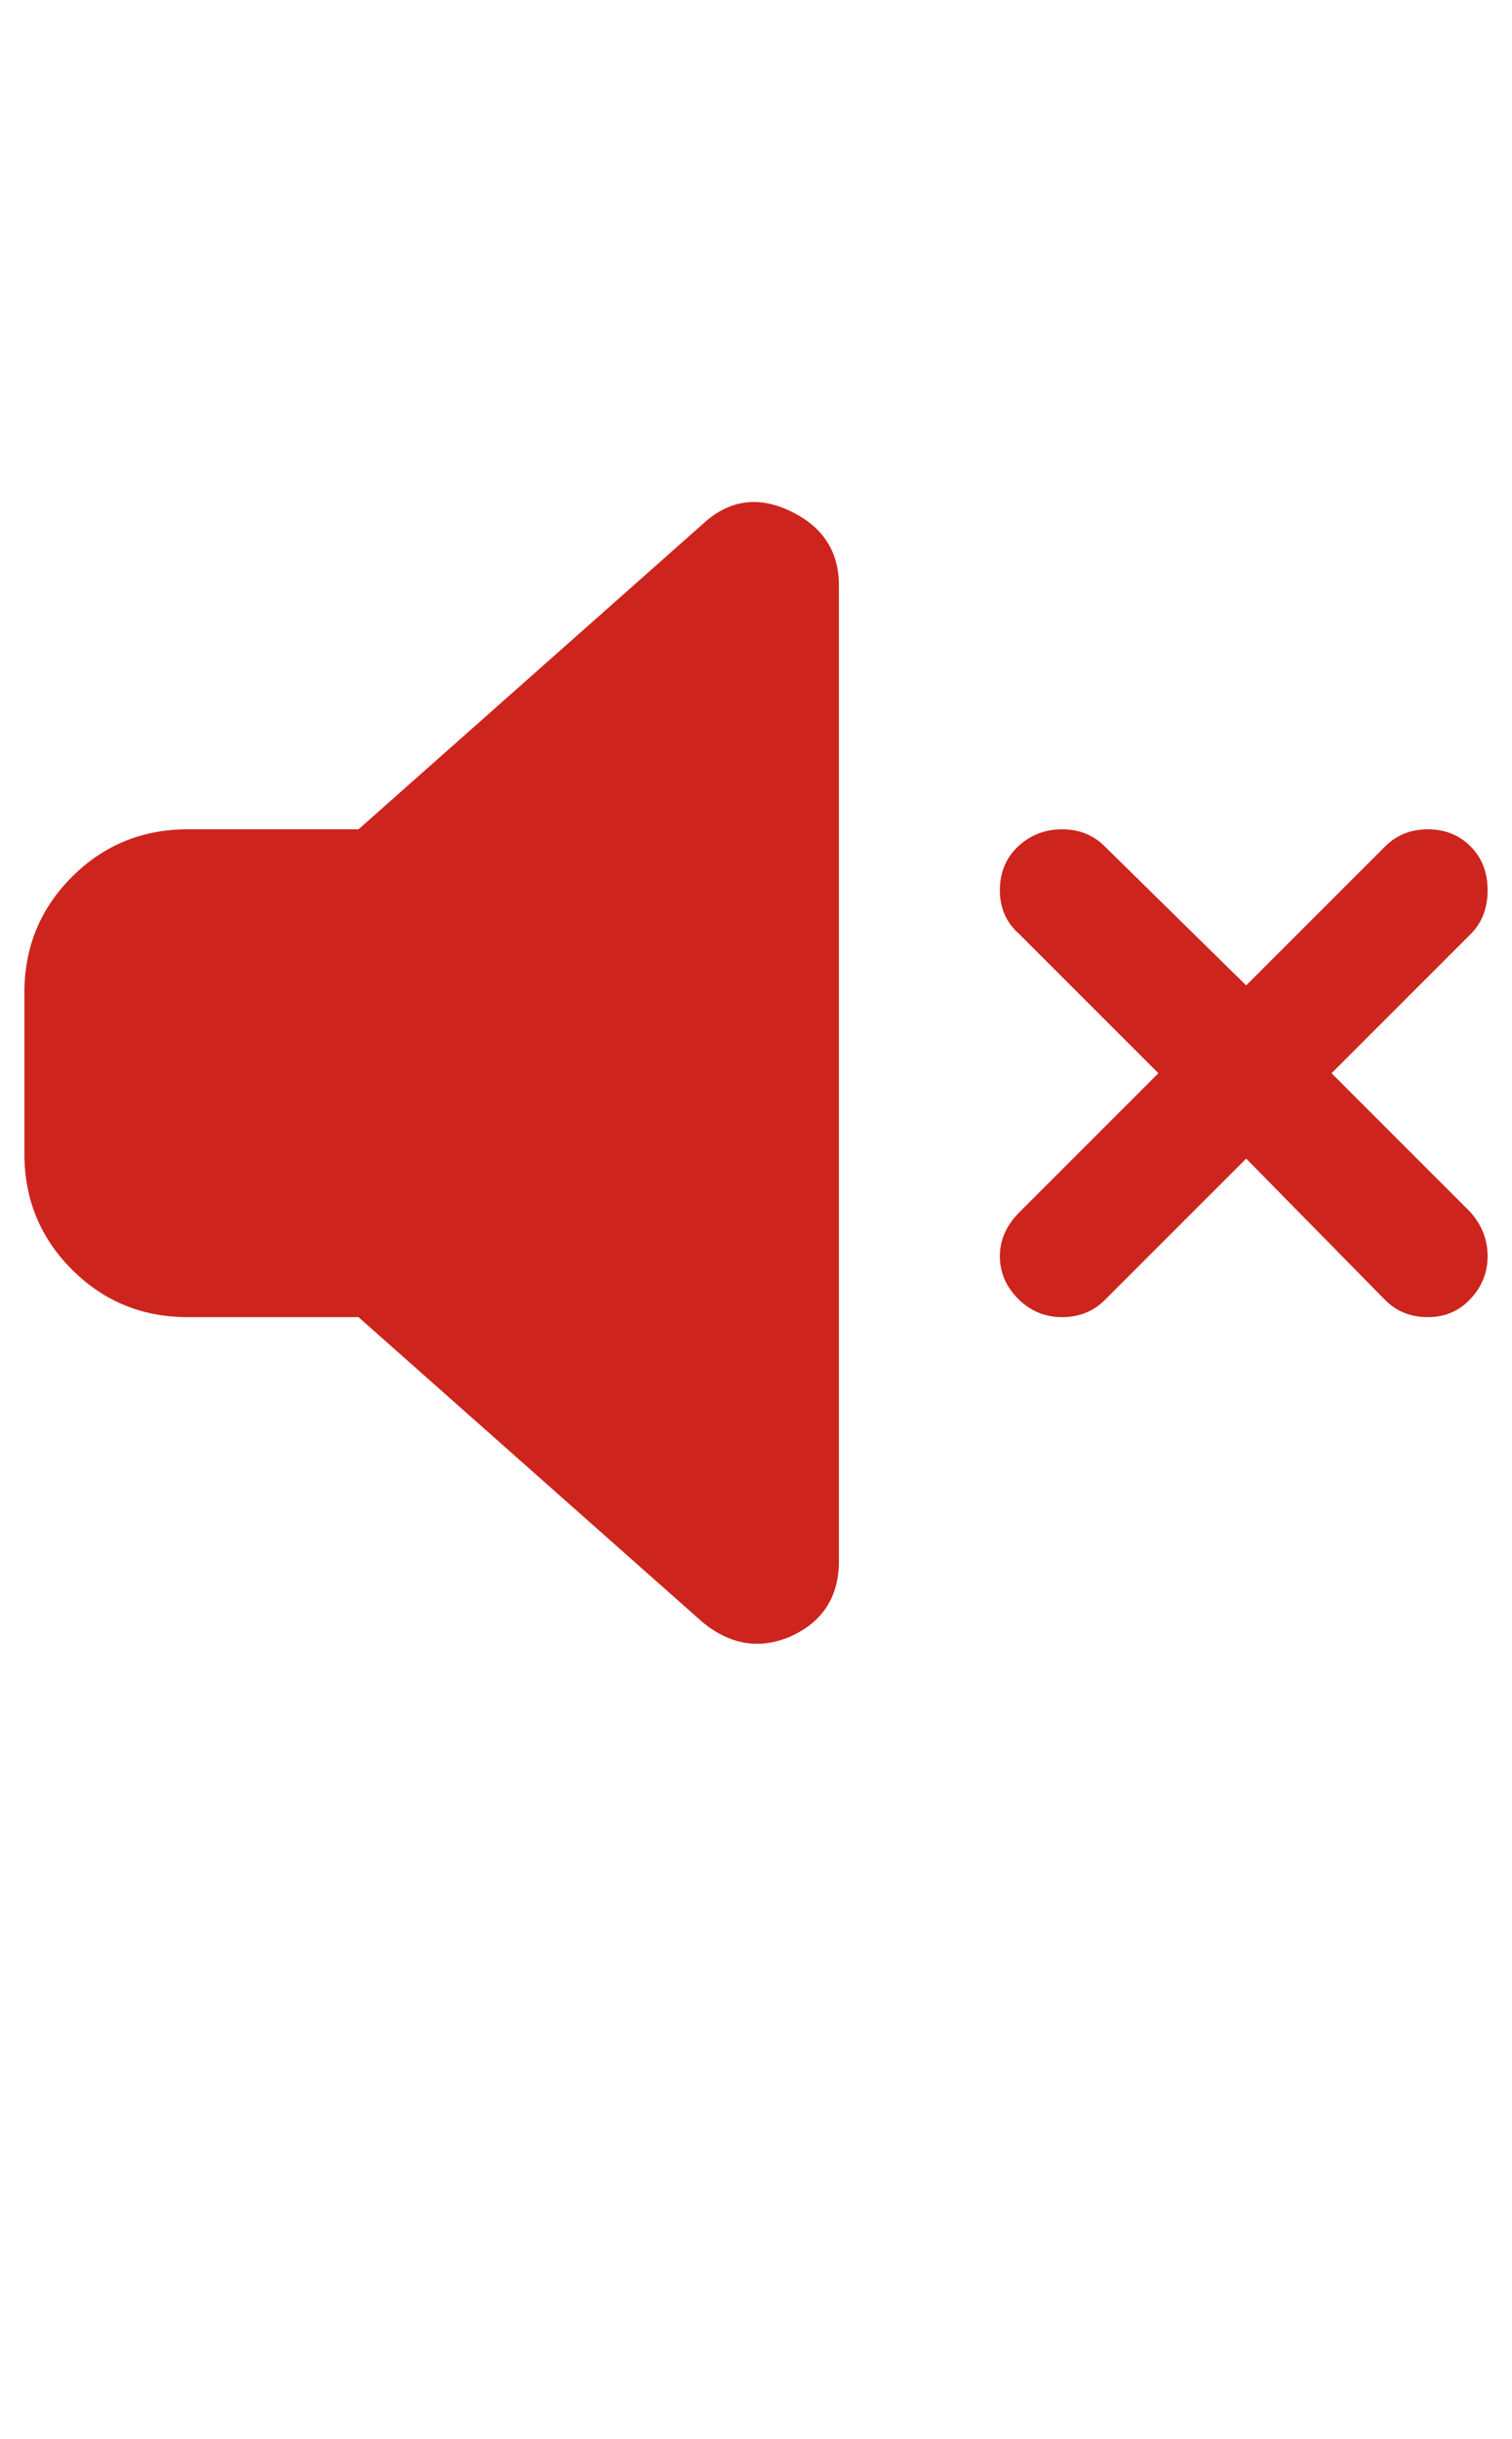 <?xml version="1.0" standalone="no"?>
<!DOCTYPE svg PUBLIC "-//W3C//DTD SVG 1.1//EN" "http://www.w3.org/Graphics/SVG/1.1/DTD/svg11.dtd" >
<svg xmlns="http://www.w3.org/2000/svg" xmlns:xlink="http://www.w3.org/1999/xlink" version="1.1" viewBox="-10 0 620 1000">
  <g transform="matrix(1 0 0 -1 0 800)">
   <path fill="#cd241d"
d="M314 590.5q20 -9.5 20 -30.5v-400q0 -22 -20 -31q-19 -8 -36 6l-141 125h-70q-28 0 -47.5 19.5t-19.5 47.5v66q0 28 19.5 47.5t47.5 19.5h70l141 125q16 15 36 5.5zM443 453l58 -57l57 57q7 7 17.5 7t17.5 -7t7 -18t-7 -18l-57 -57l57 -57q7 -8 7 -18t-7 -17.5
t-17.5 -7.5t-17.5 7l-57 58l-58 -58q-7 -7 -17.5 -7t-18 7.5t-7.5 17.5t8 18l57 57l-57 57q-8 7 -8 18t7.5 18t18 7t17.5 -7z" />
  </g>

</svg>
